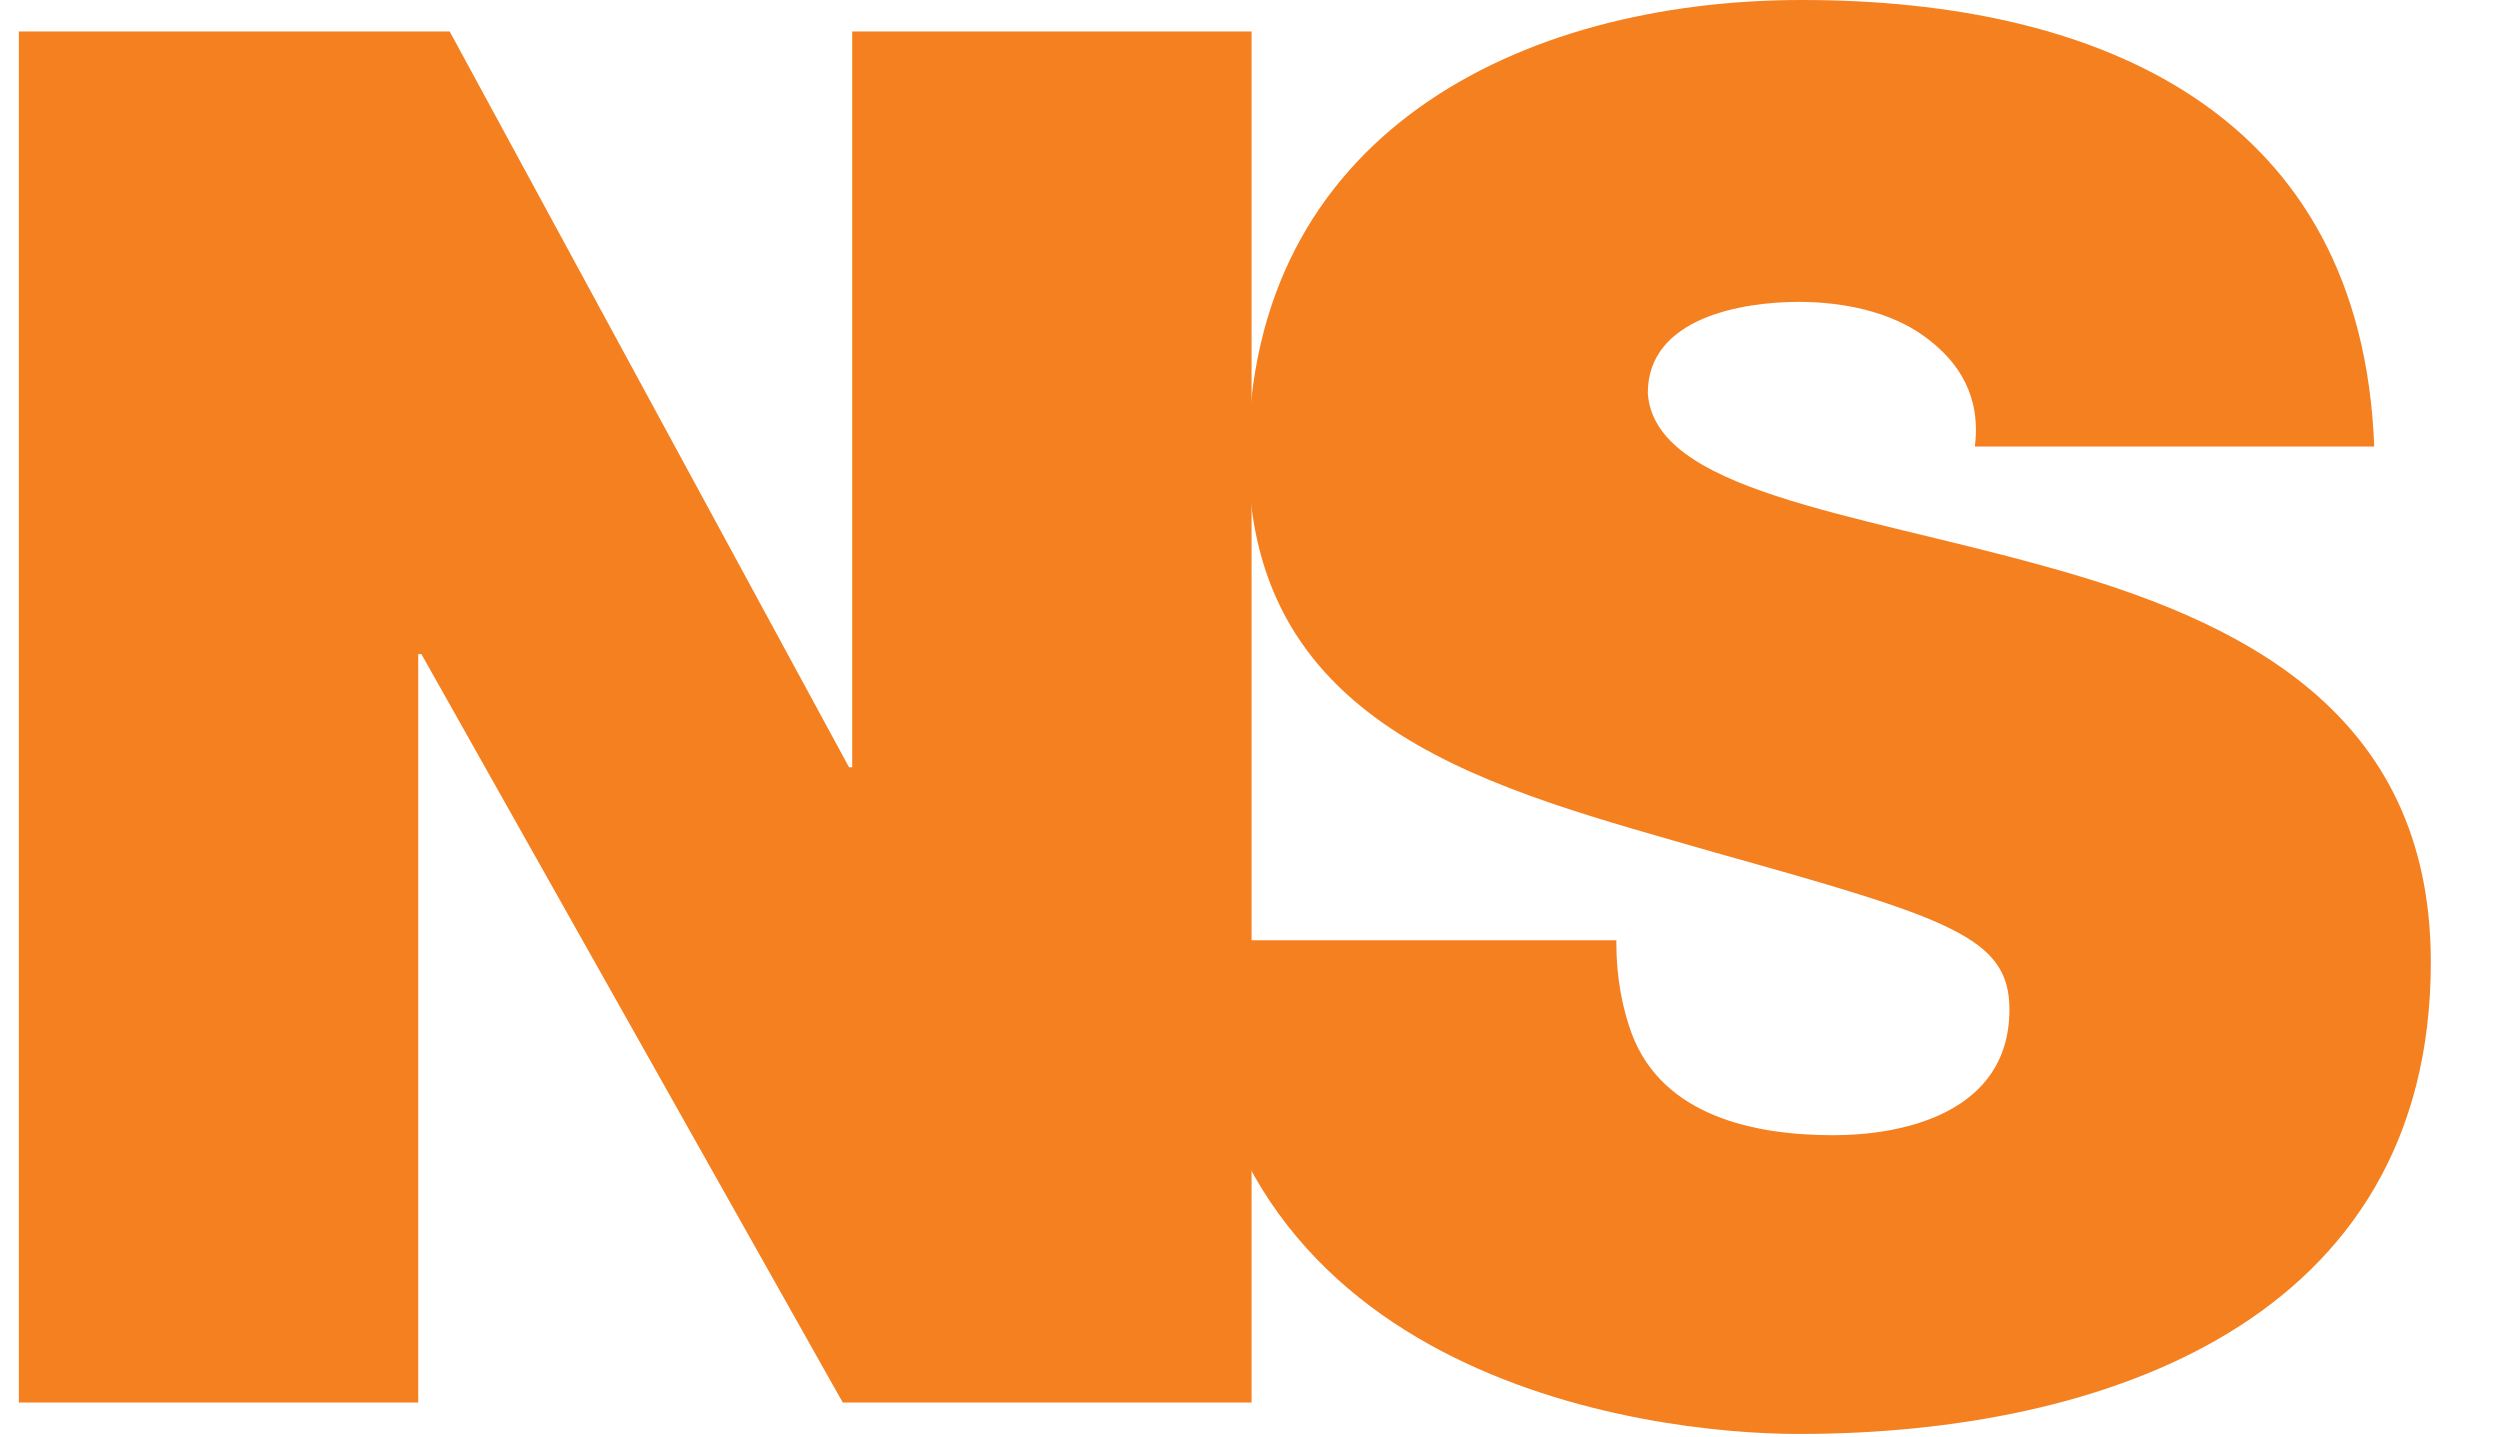 <svg id="ns" version="1.1" xmlns="http://www.w3.org/2000/svg" xmlns:xlink="http://www.w3.org/1999/xlink" x="0px" y="0px"
   viewBox="0 0 79.5 45.7" enable-background="new 0 0 79.5 45.7" xml:space="preserve">
<g>
  <path fill="#F58020" d="M0.6,1h13.7L27,24.4h0.1V1h12.7v43.6H26.8L13.4,20.8h-0.1v23.8H0.6V1z"/>
  <path fill="#F58020" d="M51.4,30c0,1.1,0.2,2.1,0.5,2.9c1,2.6,3.9,3.2,6.4,3.2c2.2,0,5.6-0.7,5.6-4c0-2.3-1.9-2.9-9.4-5
    c-6.9-2-14.8-3.8-14.8-12.6C39.7,4.3,48.3,0,57.3,0c9.5,0,17.8,3.6,18.2,14.2H62.8c0.2-1.6-0.5-2.7-1.6-3.5
    c-1.1-0.8-2.6-1.1-4-1.1c-1.8,0-4.8,0.5-4.8,2.9c0.2,3.1,6.5,3.8,12.6,5.5c6.2,1.7,12.3,4.6,12.3,12.6c0,11.4-10.4,15-20.1,15
    c-4.9,0-19-1.8-19.2-15.7H51.4z"/>
</g>
</svg>
